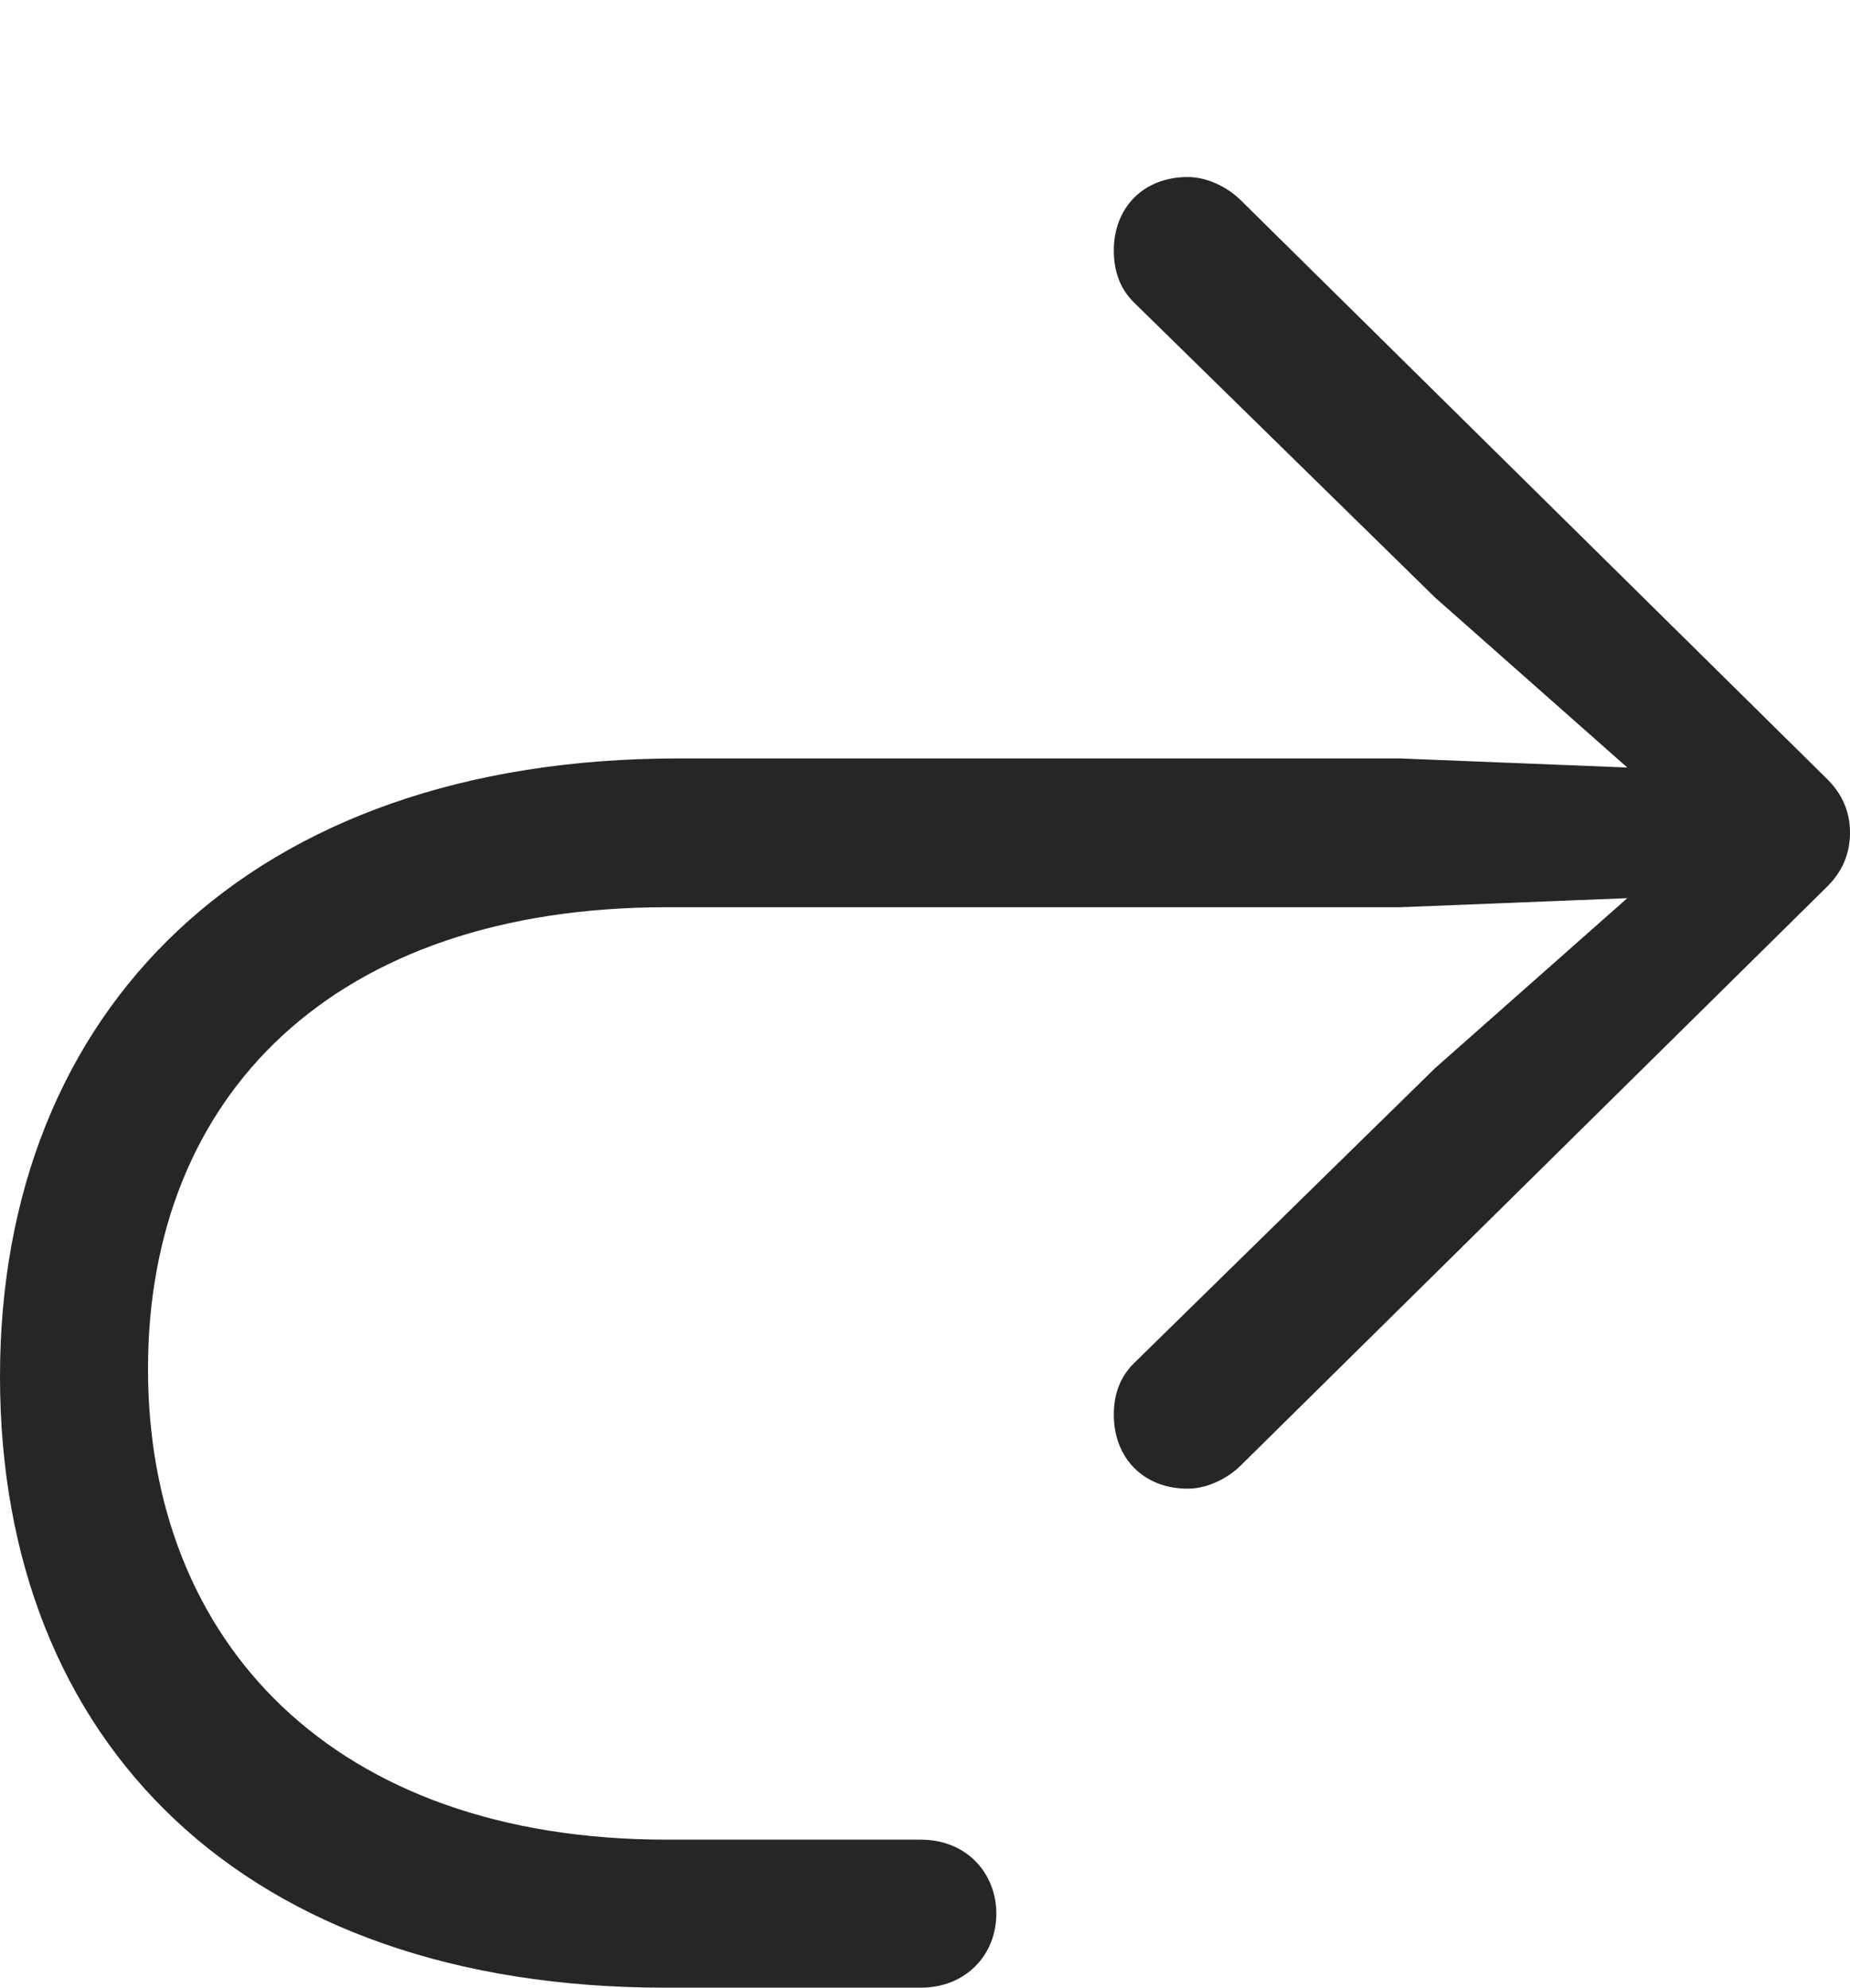 <?xml version="1.0" encoding="UTF-8"?>
<!--Generator: Apple Native CoreSVG 326-->
<!DOCTYPE svg
PUBLIC "-//W3C//DTD SVG 1.1//EN"
       "http://www.w3.org/Graphics/SVG/1.1/DTD/svg11.dtd">
<svg version="1.1" xmlns="http://www.w3.org/2000/svg" xmlns:xlink="http://www.w3.org/1999/xlink" viewBox="0 0 606.25 651.25">
 <g>
  <rect height="651.25" opacity="0" width="606.25" x="0" y="0"/>
  <path d="M0 451C0 571.25 80.25 651.25 218 651.25L301.75 651.25C316.5 651.25 326.5 640.5 326.5 627C326.5 613.75 316.75 602.75 301.75 602.75L218.5 602.75C109.25 602.75 48.5 538 48.5 448.5C48.5 359 109.25 297.25 218.5 297.25L458.75 297.25L552.75 293.5L548 281.25L470.25 350L371.5 446.75C367.25 451 365 456.5 365 463.5C365 477.5 374.5 487.75 389.25 487.75C395.25 487.75 402 484.75 406.75 480L598.25 291C603.75 285.75 606.25 279.75 606.25 272.75C606.25 266 603.75 260 598.25 254.75L406.75 65.75C402 61 395.25 58 389.25 58C374.5 58 365 68.25 365 82C365 89.25 367.25 94.75 371.5 99L470.25 195.75L548 264.5L552.75 252.25L458.75 248.5L222.25 248.5C82 248.5 0 330.75 0 451Z" fill="black" fill-opacity="0.85"/>
 </g>
</svg>
